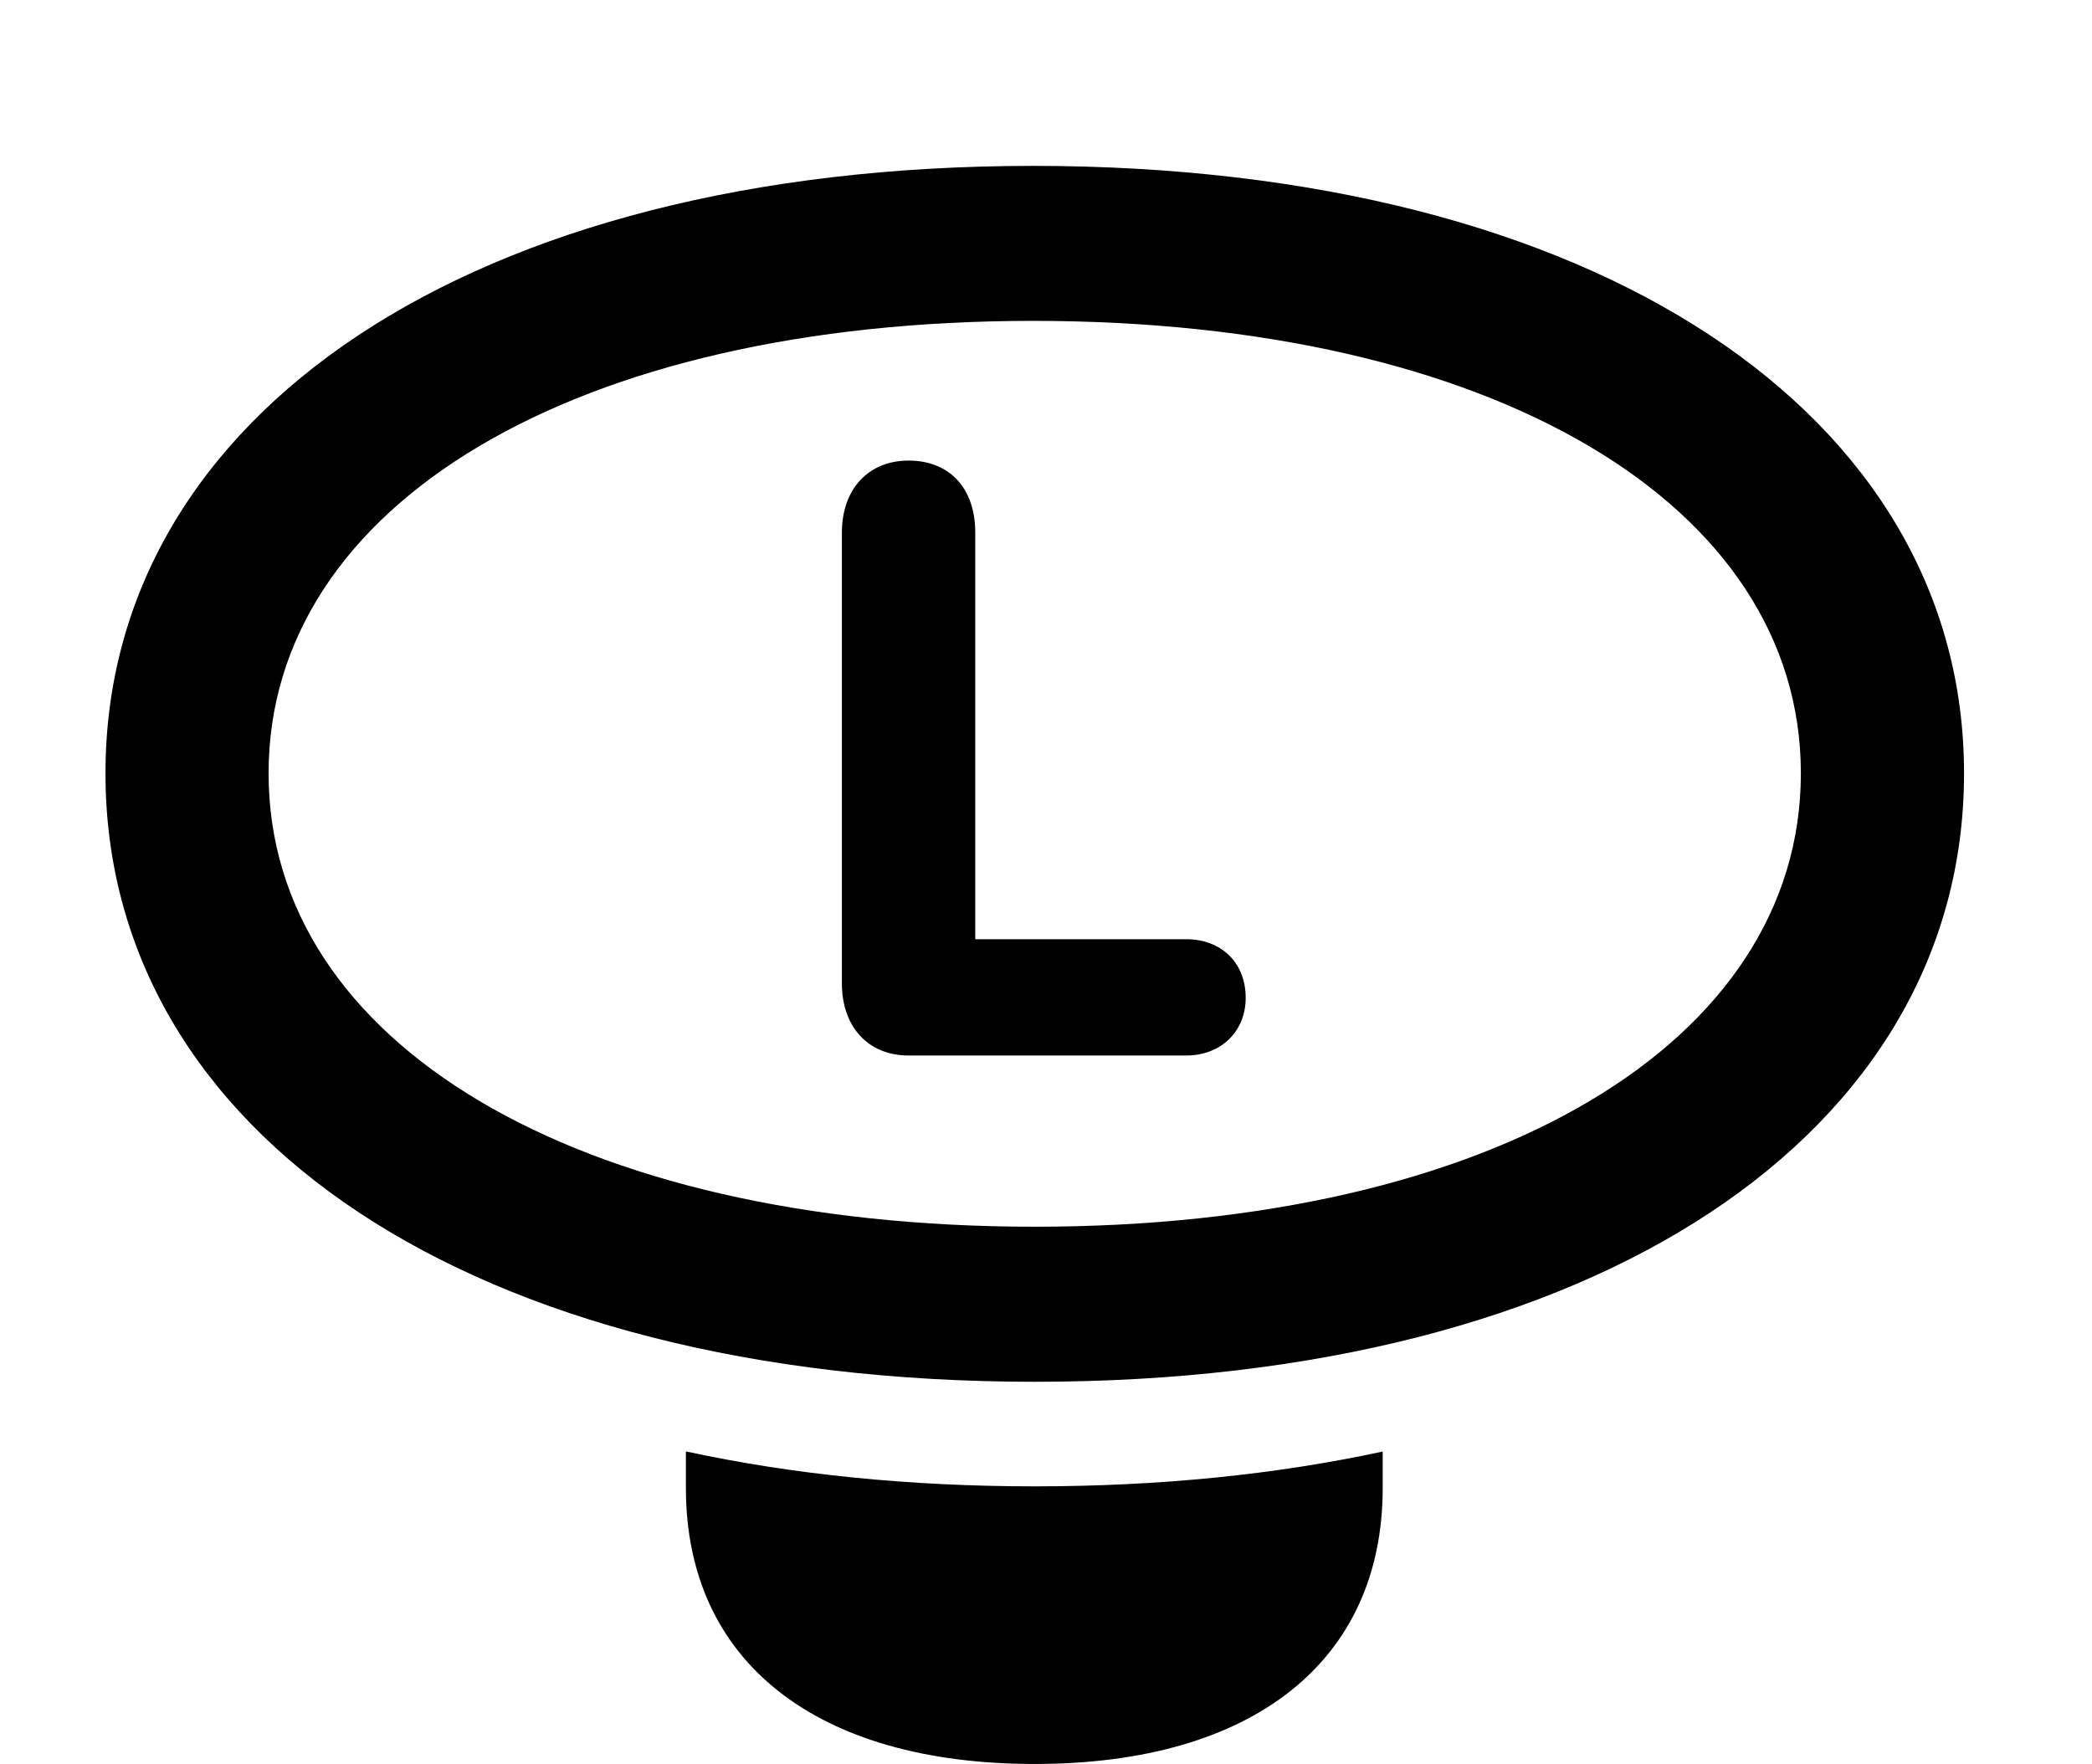 <svg version="1.1" xmlns="http://www.w3.org/2000/svg" xmlns:xlink="http://www.w3.org/1999/xlink" viewBox="0 0 31.732 26.756">
 <g>
  
  <path d="M15.695 22.545C17.59 22.545 19.361 22.365 20.973 22.017L20.973 22.572C20.973 25.197 19.004 26.756 15.695 26.756C12.373 26.756 10.404 25.197 10.404 22.572L10.404 22.015C12.02 22.365 13.795 22.545 15.695 22.545Z" style="fill:hsl(0 0 0/0.85)"></path>
  <path d="M15.695 20.959C24.227 20.959 29.791 17.186 29.791 11.73C29.791 6.289 24.213 2.516 15.668 2.516C7.15 2.516 1.6 6.289 1.6 11.73C1.6 17.186 7.15 20.959 15.695 20.959ZM15.695 18.607C8.736 18.607 4.074 15.818 4.074 11.73C4.074 7.643 8.736 4.867 15.668 4.867C22.627 4.867 27.316 7.643 27.316 11.73C27.316 15.818 22.641 18.607 15.695 18.607Z" style="fill:hsl(0 0 0/0.85)"></path>
  <path d="M13.781 16.01L17.992 16.01C18.525 16.01 18.895 15.641 18.895 15.135C18.895 14.602 18.525 14.246 17.992 14.246L14.793 14.246L14.793 8.08C14.793 7.396 14.396 6.986 13.781 6.986C13.18 6.986 12.77 7.41 12.77 8.08L12.77 14.916C12.77 15.572 13.166 16.01 13.781 16.01Z" style="fill:hsl(0 0 0/0.85)"></path>
 </g>
</svg>